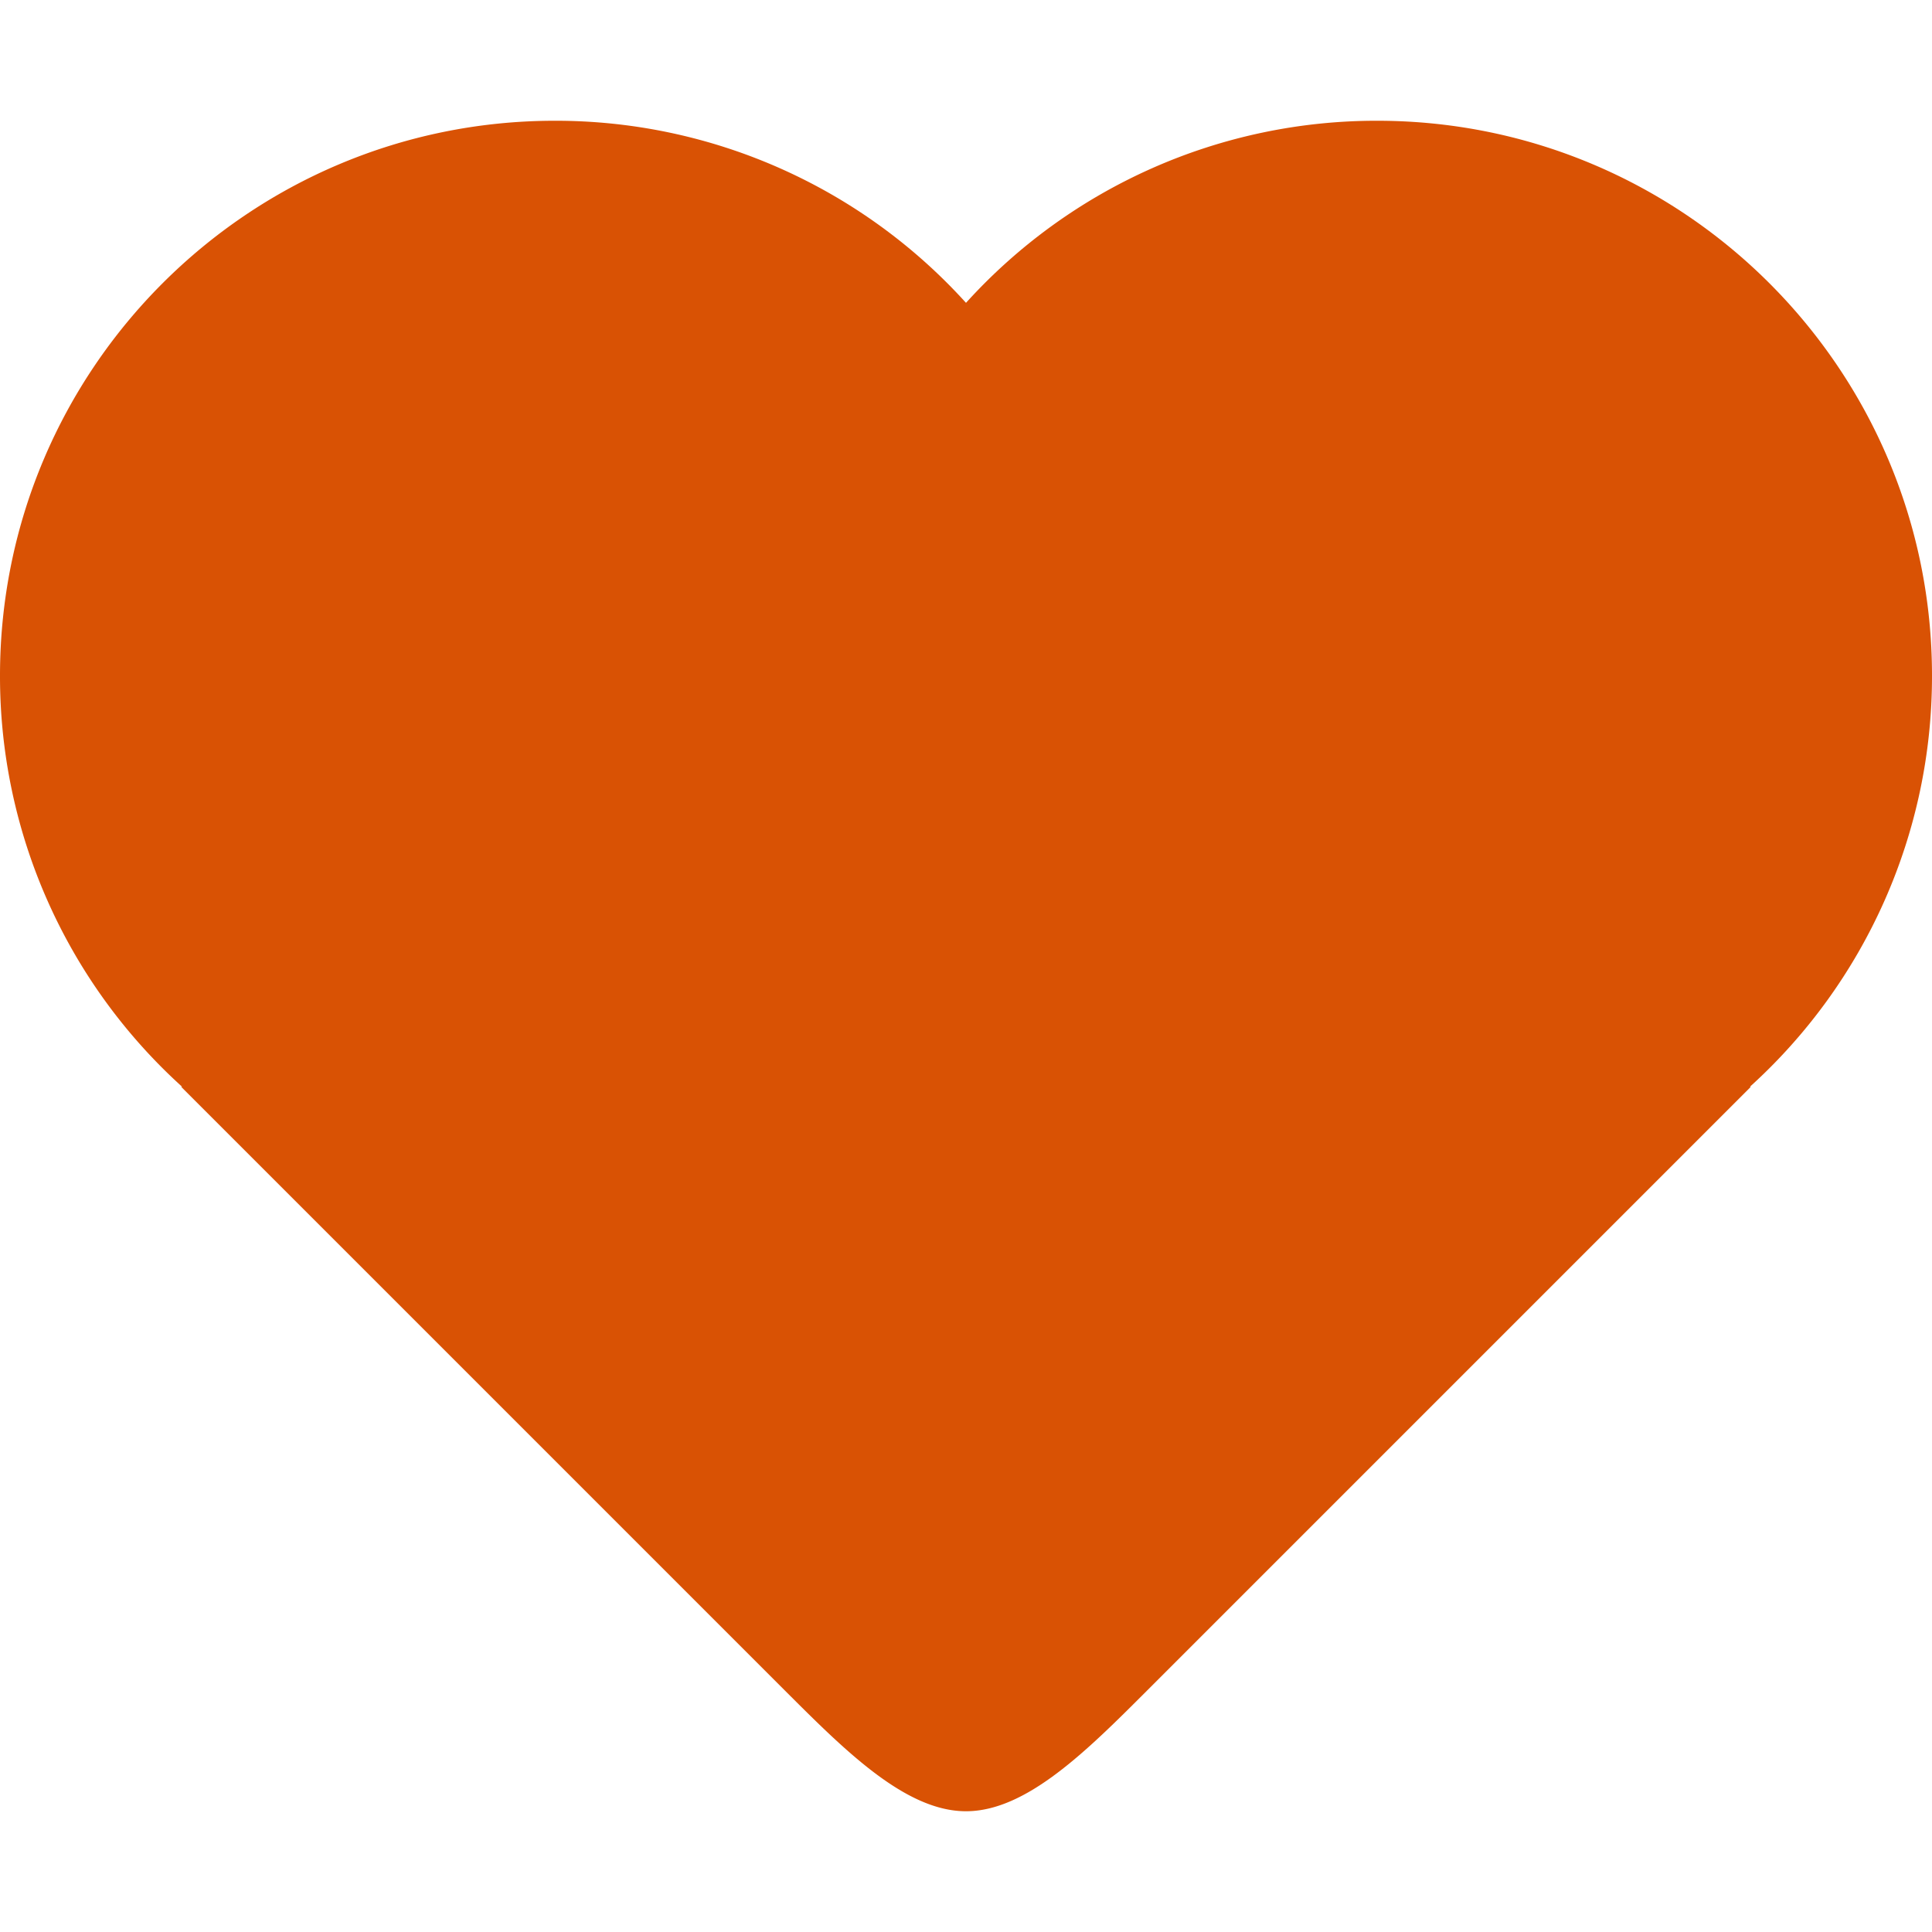 <svg xmlns="http://www.w3.org/2000/svg" width="20" height="20" fill="none"  xmlns:v="https://vecta.io/nano"><path d="M20 6.995a5.73 5.73 0 0 1-1.885 4.255h.01l-6.25 6.25c-.625.625-1.25 1.25-1.875 1.25s-1.25-.625-1.875-1.25l-6.25-6.25h.01A5.73 5.73 0 0 1 0 6.995C0 3.822 2.572 1.25 5.745 1.25A5.73 5.73 0 0 1 10 3.135a5.73 5.73 0 0 1 4.255-1.885C17.428 1.25 20 3.822 20 6.995z" fill="#d95204"/></svg>
